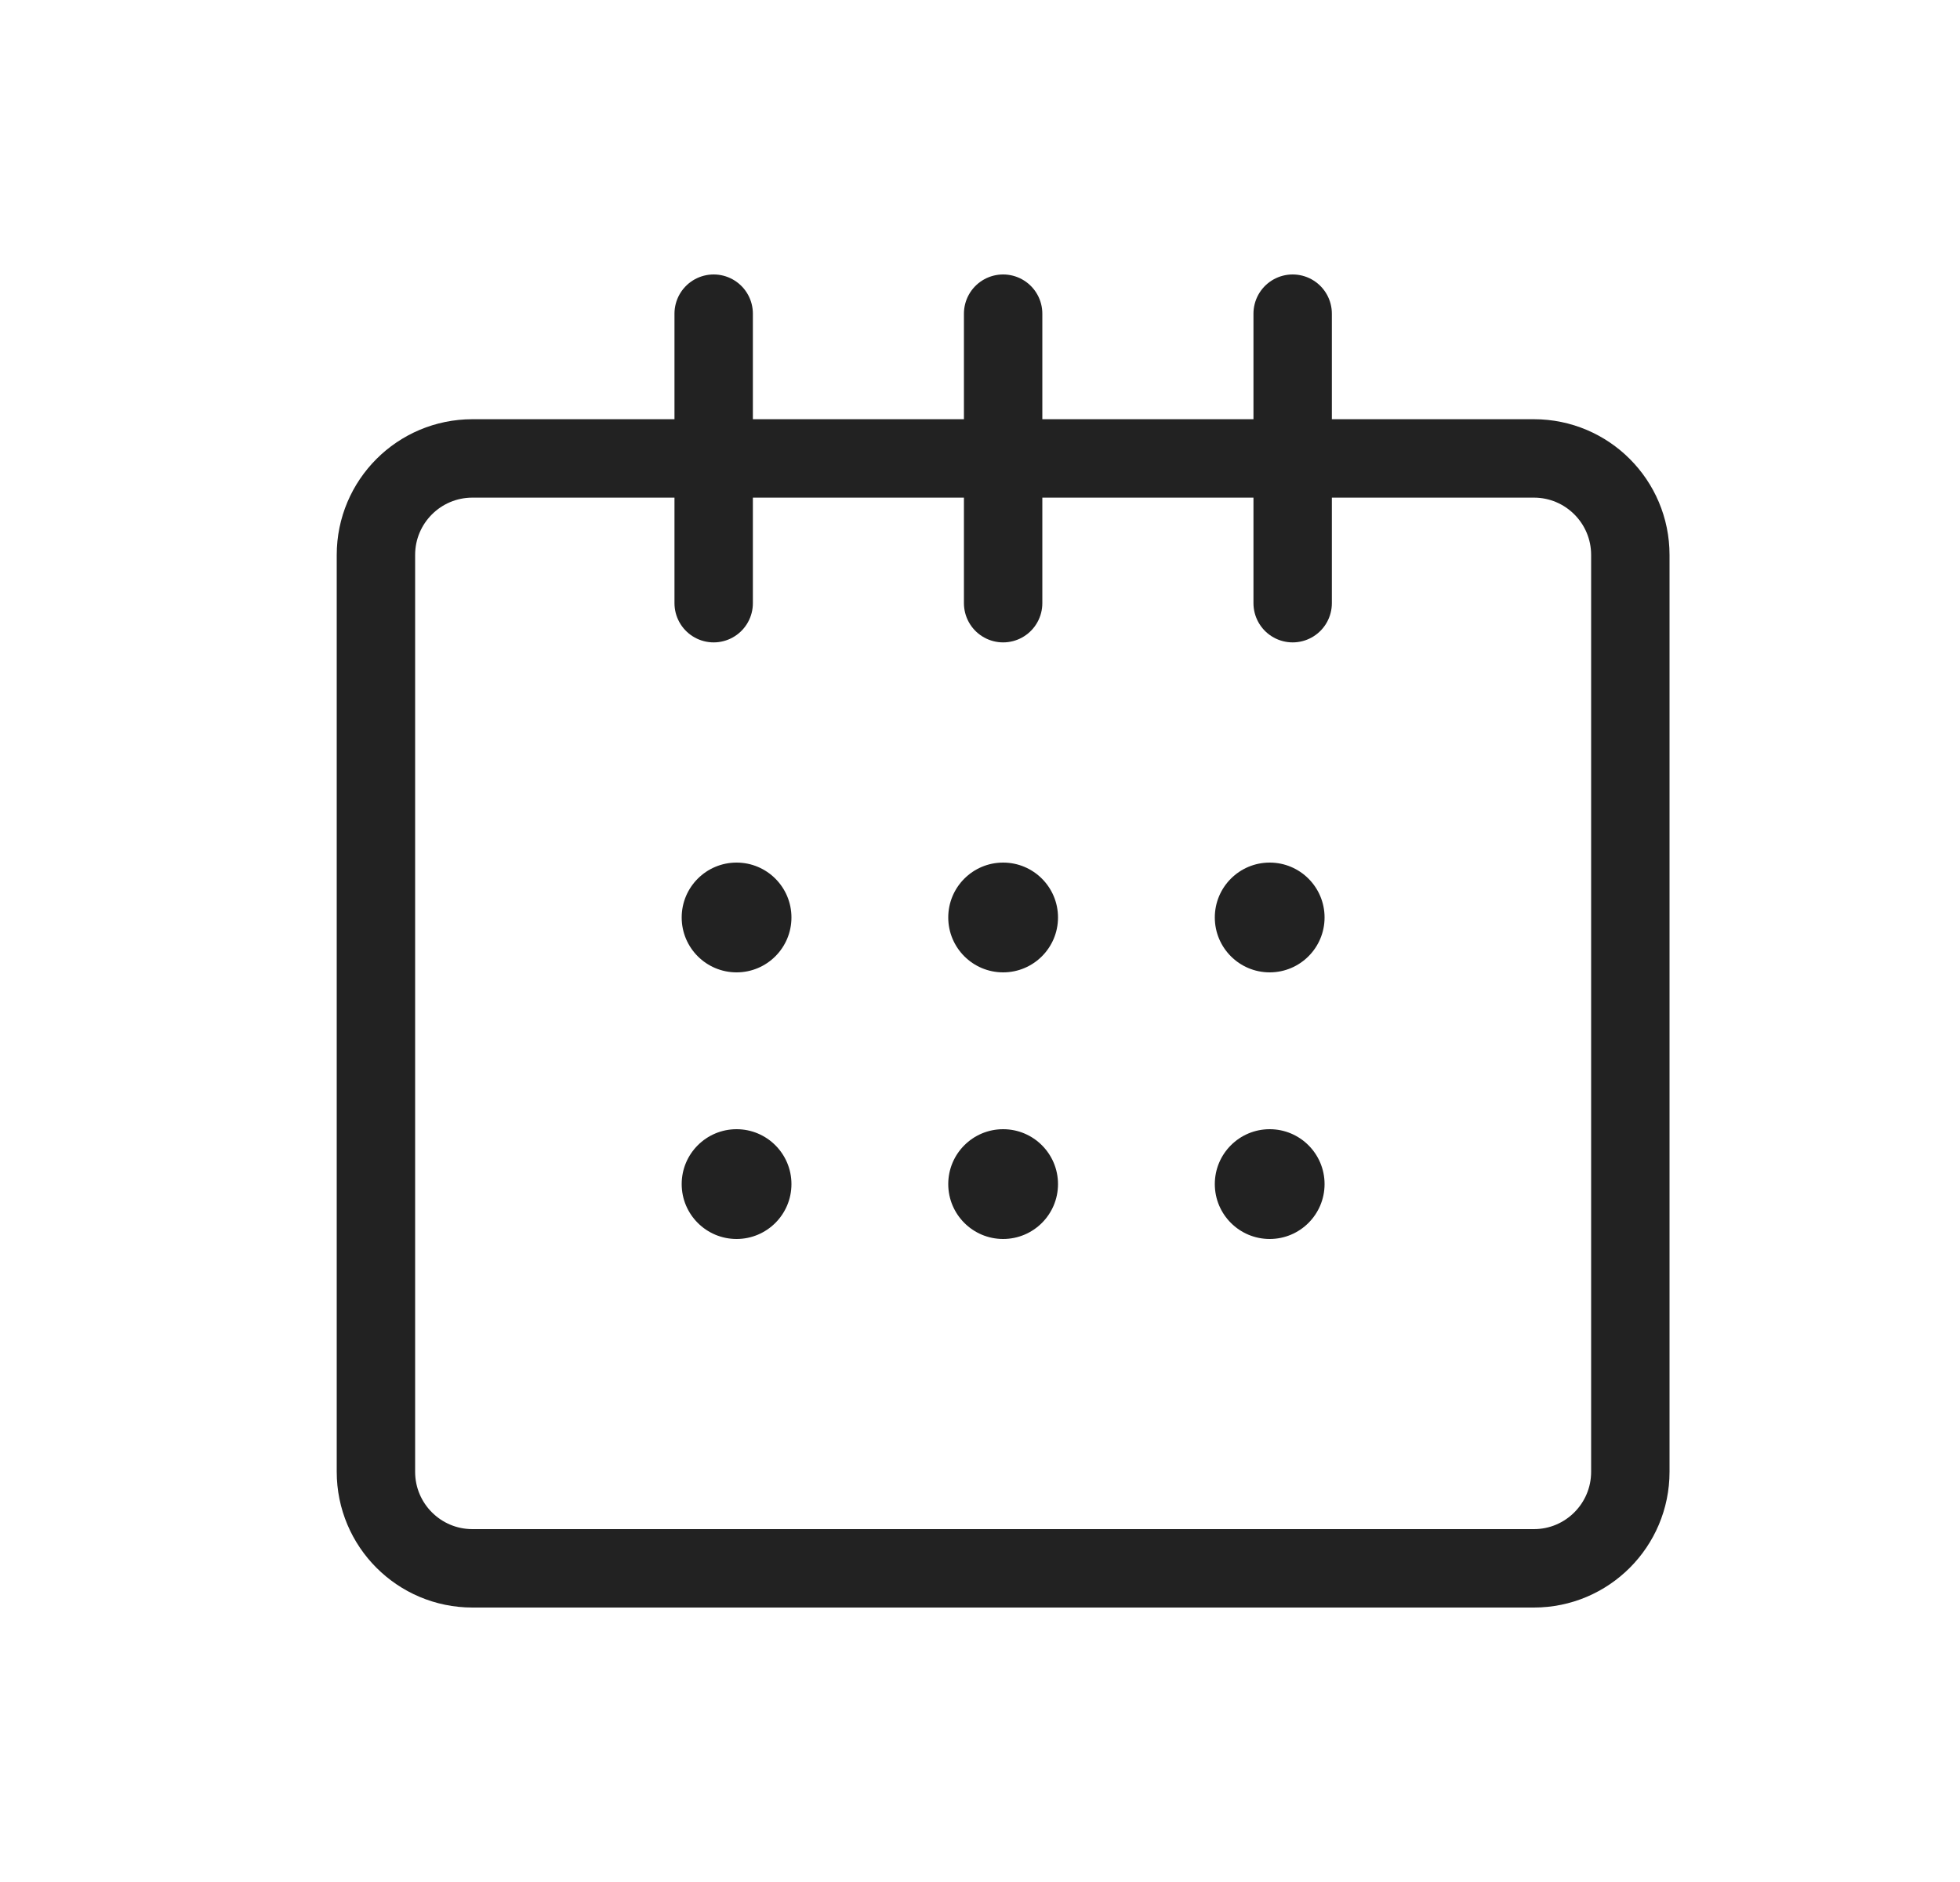 <svg width="25" height="24" viewBox="0 0 25 24" fill="none" xmlns="http://www.w3.org/2000/svg">
<path d="M9.103 7.692V4" stroke="#222222" stroke-linecap="round" stroke-linejoin="round"/>
<path d="M12.795 7.692V4" stroke="#222222" stroke-linecap="round" stroke-linejoin="round"/>
<path d="M16.488 7.692V4" stroke="#222222" stroke-linecap="round" stroke-linejoin="round"/>
<path d="M19.565 5.846H6.026C5.346 5.846 4.795 6.397 4.795 7.077V18.769C4.795 19.449 5.346 20 6.026 20H19.565C20.244 20 20.795 19.449 20.795 18.769V7.077C20.795 6.397 20.244 5.846 19.565 5.846Z" stroke="#222222" stroke-linecap="round" stroke-linejoin="round"/>
<circle cx="9.395" cy="11.7" r="0.7" fill="#222222"/>
<circle cx="9.395" cy="15.1" r="0.7" fill="#222222"/>
<circle cx="12.795" cy="11.7" r="0.7" fill="#222222"/>
<circle cx="12.795" cy="15.1" r="0.7" fill="#222222"/>
<circle cx="16.195" cy="11.7" r="0.7" fill="#222222"/>
<circle cx="16.195" cy="15.1" r="0.7" fill="#222222"/>
</svg>
